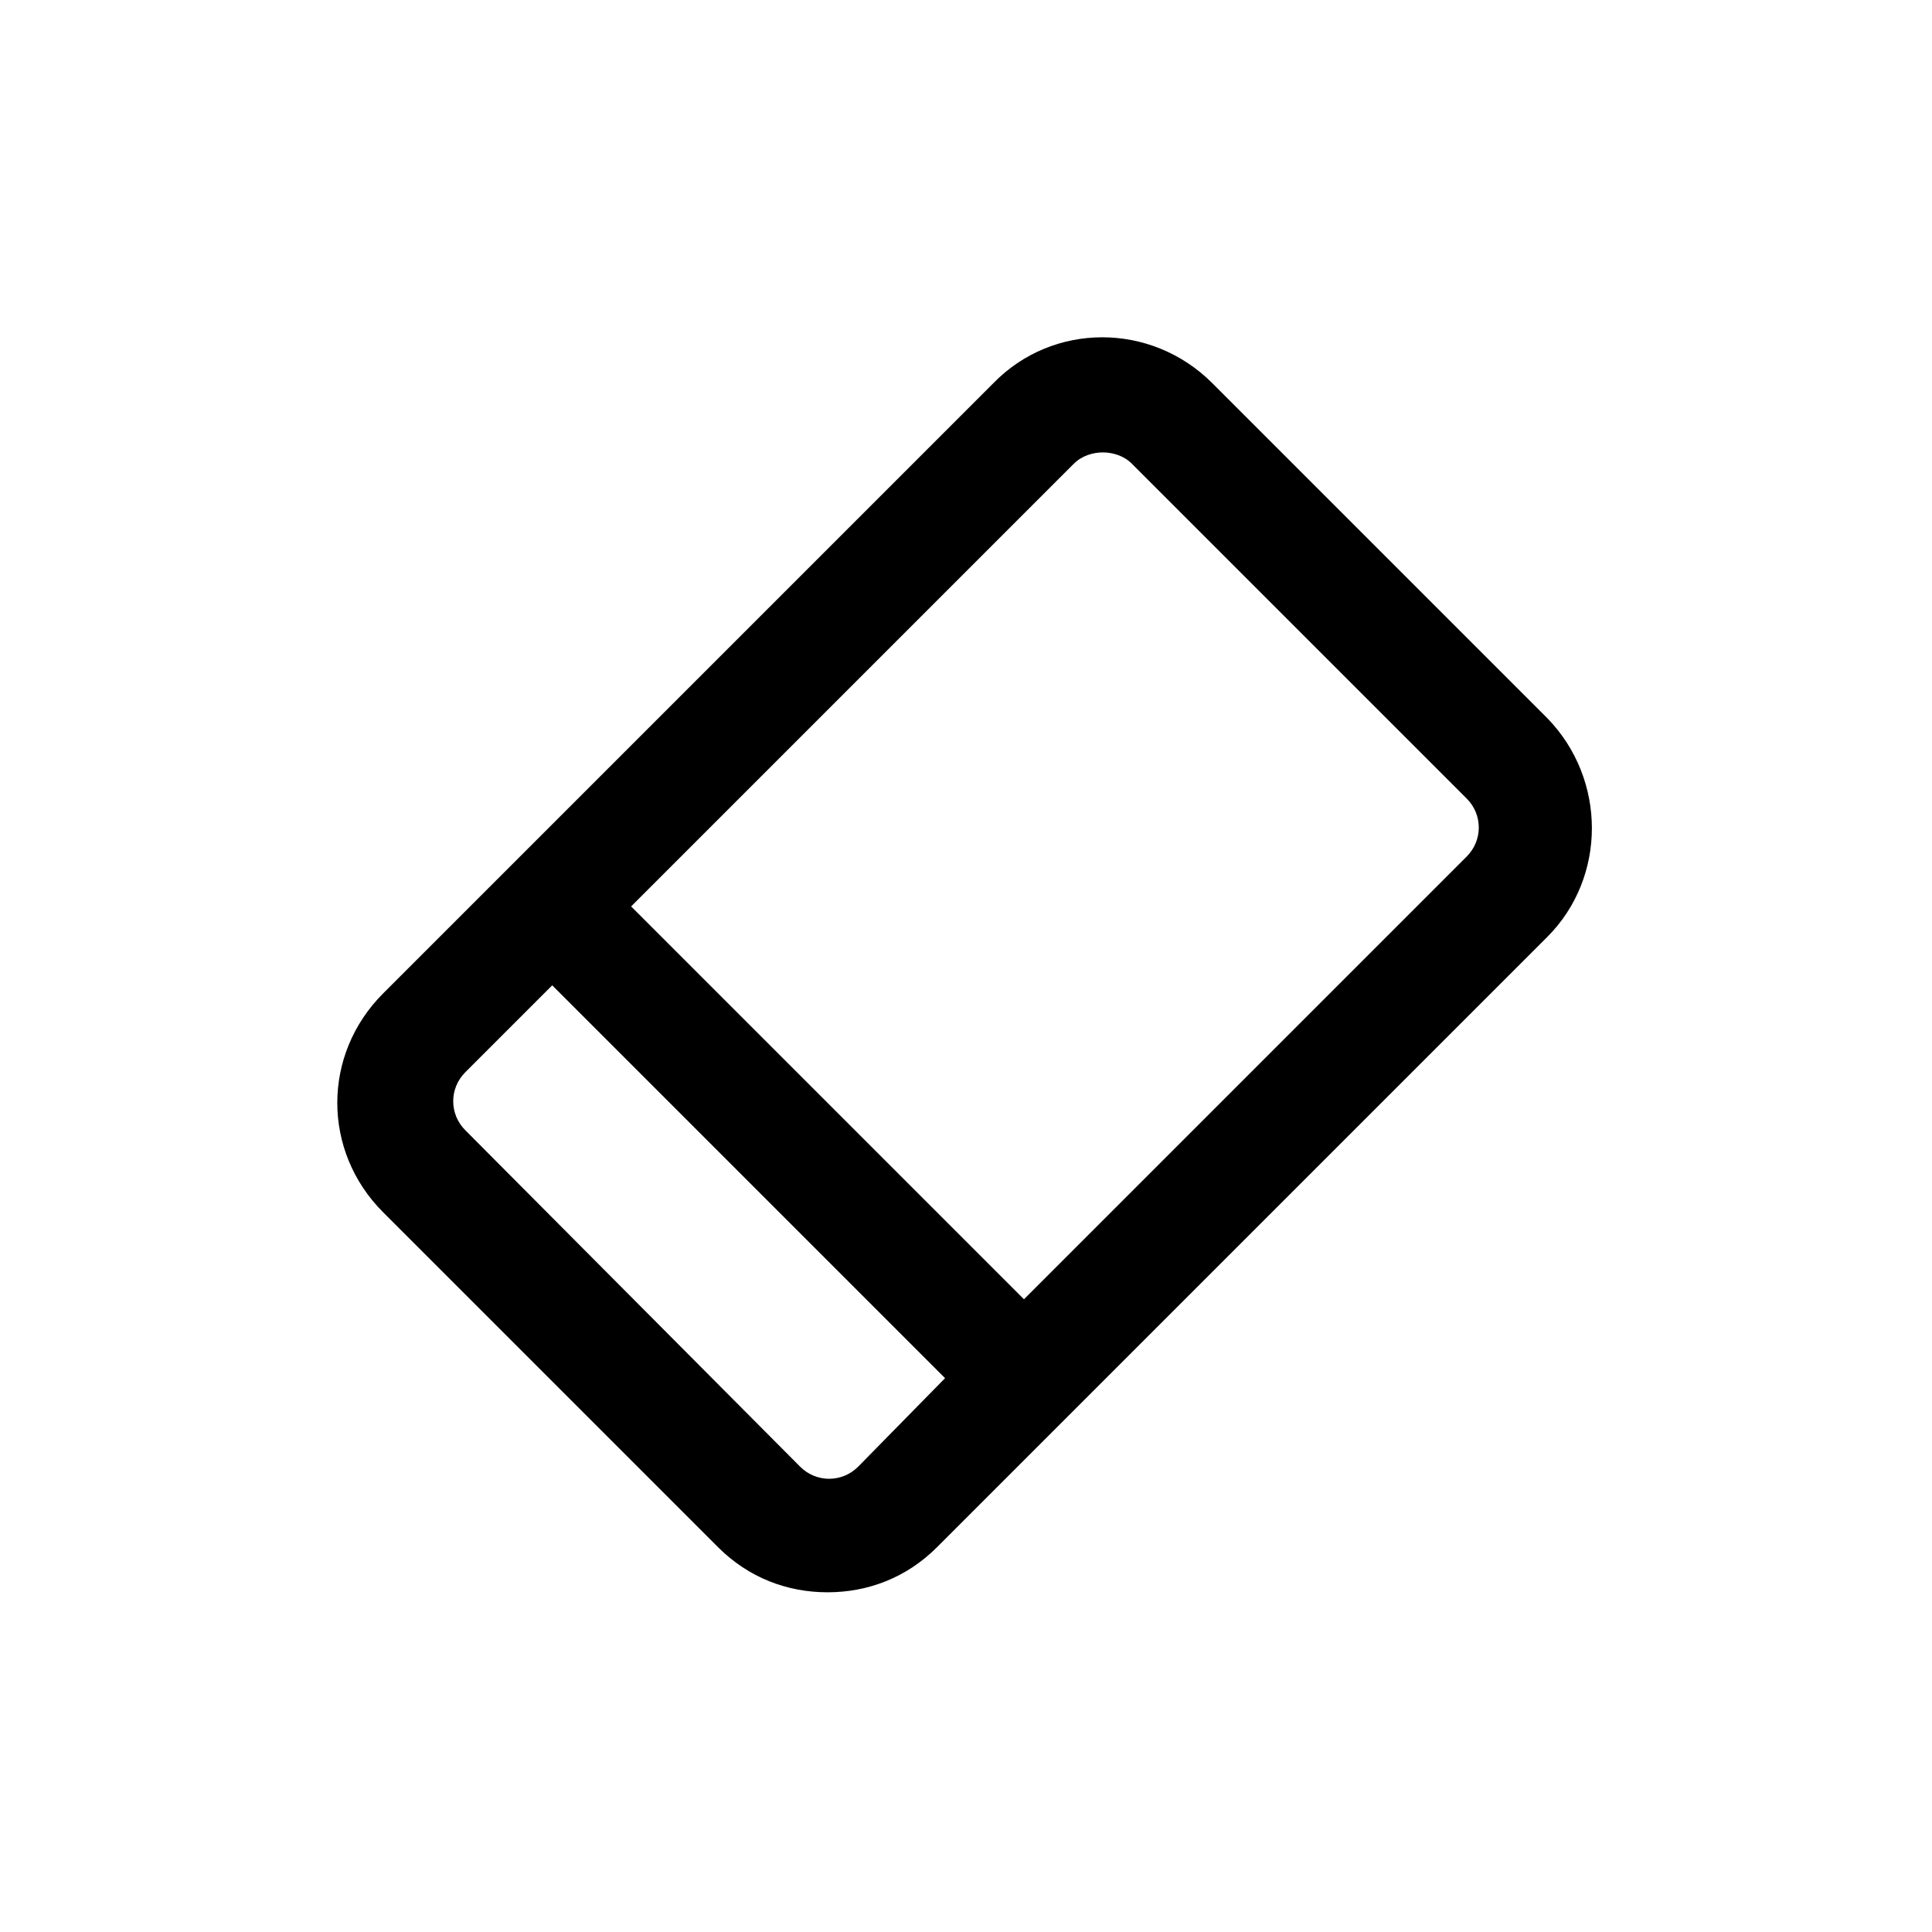 <?xml version="1.0" encoding="utf-8"?>
<!-- Generator: Adobe Illustrator 28.2.0, SVG Export Plug-In . SVG Version: 6.00 Build 0)  -->
<svg version="1.1" id="edit-clear" xmlns="http://www.w3.org/2000/svg" xmlns:xlink="http://www.w3.org/1999/xlink" x="0px" y="0px"
	 viewBox="0 0 120 120" style="enable-background:new 0 0 120 120;" xml:space="preserve">
<style type="text/css">
	.st0{fill:none;}
</style>
<rect id="BG" y="0" class="st0" width="120" height="120"/>
<path d="M96.1,44.6L75.3,23.8c-3.8-3.8-9.9-3.8-13.6,0L23.8,61.7c-3.8,3.8-3.8,9.8,0,13.6l20.8,20.8c1.9,1.9,4.3,2.8,6.8,2.8
	s4.9-0.9,6.8-2.8l37.9-37.9C99.8,54.5,99.8,48.4,96.1,44.6L96.1,44.6z M53.3,91.1c-1,1-2.6,1-3.6,0L28.9,70.2c-1-1-1-2.6,0-3.6
	l5.4-5.4l24.4,24.4L53.3,91.1L53.3,91.1z M91.1,53.2L63.6,80.7L39.2,56.3l27.5-27.5c0.5-0.5,1.2-0.7,1.8-0.7s1.3,0.2,1.8,0.7
	l20.8,20.8C92.1,50.6,92.1,52.2,91.1,53.2L91.1,53.2z"/>
</svg>
